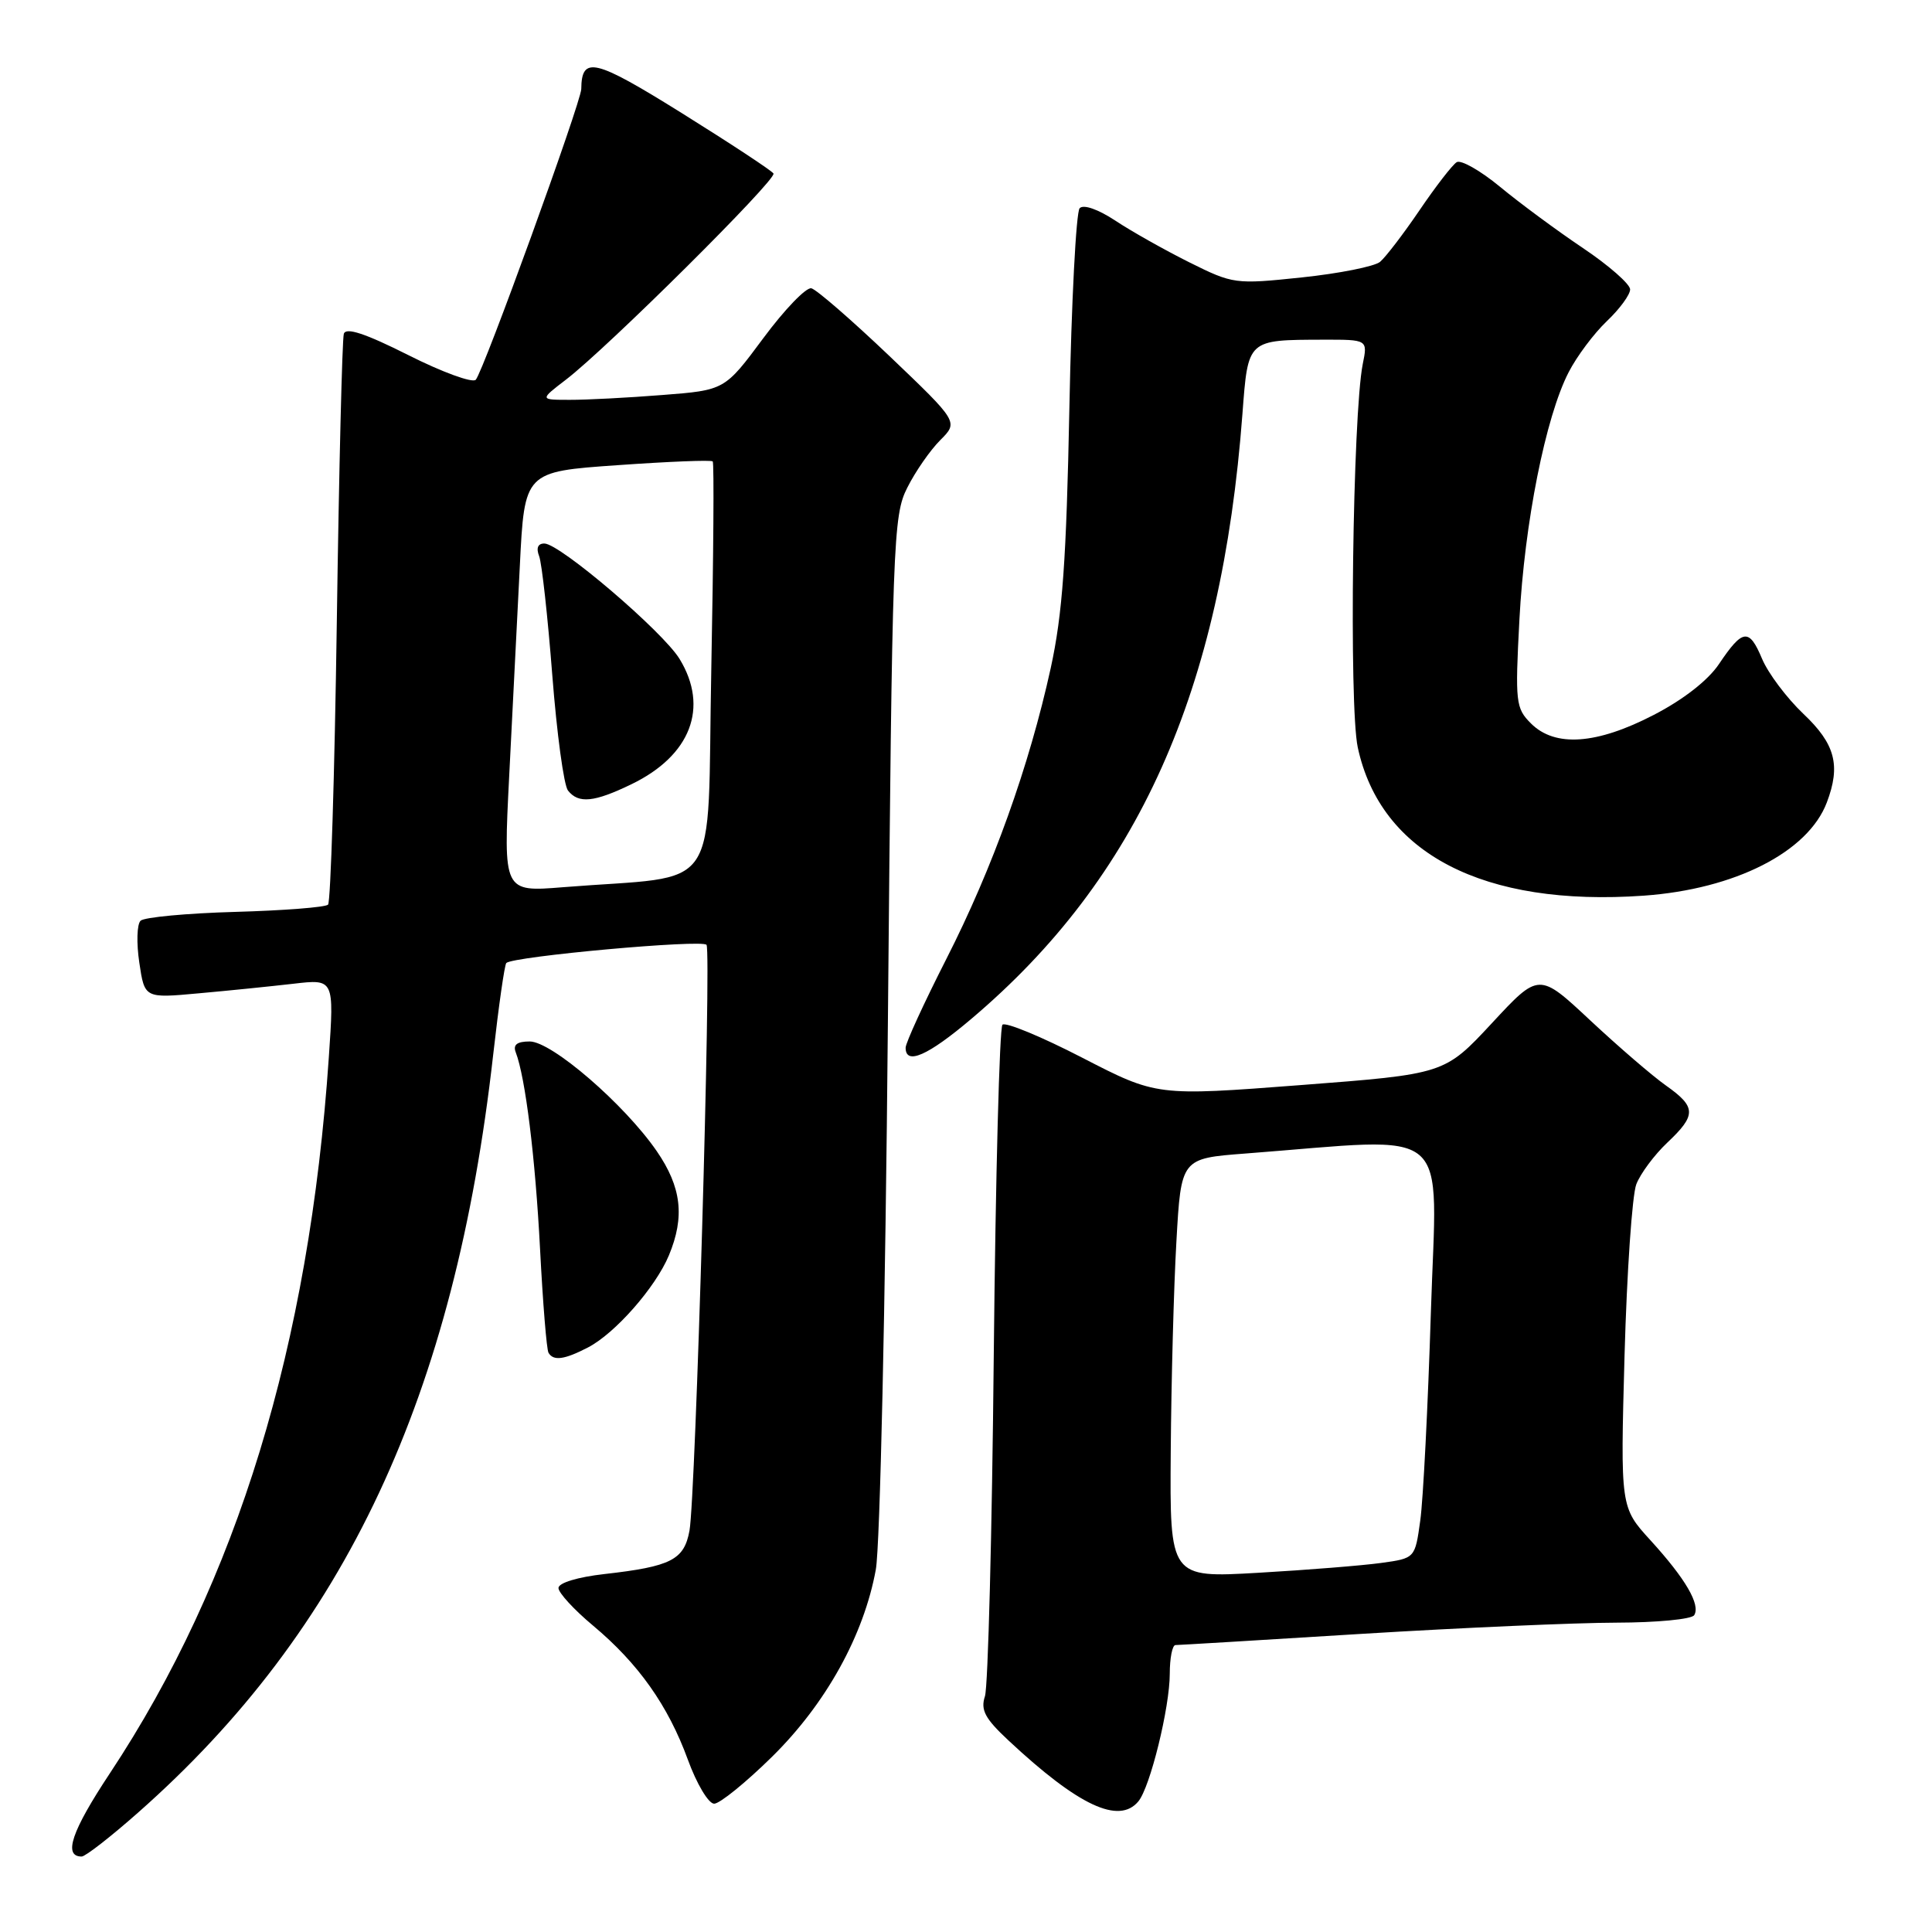 <?xml version="1.0" encoding="UTF-8" standalone="no"?>
<!DOCTYPE svg PUBLIC "-//W3C//DTD SVG 1.1//EN" "http://www.w3.org/Graphics/SVG/1.1/DTD/svg11.dtd" >
<svg xmlns="http://www.w3.org/2000/svg" xmlns:xlink="http://www.w3.org/1999/xlink" version="1.1" viewBox="0 0 256 256">
 <g >
 <path fill="currentColor"
d=" M 18.33 240.15 C 45.76 215.93 60.26 184.98 65.35 139.75 C 66.08 133.28 66.86 127.82 67.09 127.60 C 68.02 126.72 93.16 124.44 93.62 125.20 C 94.27 126.24 92.17 198.42 91.36 202.82 C 90.65 206.69 88.93 207.57 80.09 208.57 C 76.54 208.97 74.00 209.74 74.00 210.42 C 74.00 211.05 76.06 213.30 78.58 215.40 C 84.59 220.43 88.52 225.98 91.14 233.15 C 92.31 236.37 93.88 239.00 94.63 239.00 C 95.37 239.00 98.84 236.19 102.33 232.75 C 109.45 225.73 114.46 216.69 116.05 207.98 C 116.61 204.91 117.32 173.01 117.65 135.50 C 118.23 71.57 118.34 68.32 120.22 64.62 C 121.29 62.48 123.26 59.65 124.59 58.32 C 127.00 55.91 127.00 55.91 117.88 47.20 C 112.86 42.42 108.20 38.37 107.51 38.20 C 106.82 38.04 103.96 41.01 101.15 44.80 C 96.03 51.70 96.03 51.70 87.77 52.34 C 83.22 52.70 77.70 52.99 75.50 52.98 C 71.50 52.98 71.50 52.98 75.00 50.30 C 80.46 46.12 102.97 23.76 102.49 22.99 C 102.26 22.61 96.82 19.03 90.41 15.03 C 78.77 7.77 77.07 7.36 77.02 11.80 C 76.99 13.55 64.03 49.28 63.04 50.32 C 62.61 50.78 58.58 49.31 54.10 47.05 C 48.39 44.18 45.84 43.34 45.56 44.23 C 45.34 44.93 44.92 62.09 44.63 82.37 C 44.34 102.65 43.81 119.52 43.47 119.87 C 43.12 120.22 37.59 120.65 31.17 120.83 C 24.75 121.01 19.11 121.54 18.63 122.00 C 18.14 122.47 18.07 124.97 18.46 127.56 C 19.16 132.28 19.16 132.28 26.33 131.62 C 30.27 131.27 35.92 130.69 38.89 130.35 C 44.28 129.72 44.28 129.72 43.57 140.11 C 40.98 178.26 31.43 209.49 14.56 234.97 C 9.49 242.62 8.34 246.00 10.82 246.00 C 11.31 246.00 14.69 243.37 18.33 240.15 Z  M 150.84 238.69 C 152.40 236.82 155.00 226.24 155.00 221.79 C 155.00 219.71 155.34 217.99 155.75 217.98 C 156.16 217.98 167.30 217.31 180.50 216.49 C 193.70 215.68 208.86 215.02 214.19 215.01 C 219.52 215.00 224.15 214.56 224.49 214.02 C 225.35 212.63 223.34 209.19 218.71 204.11 C 214.71 199.73 214.71 199.73 215.26 179.61 C 215.57 168.55 216.27 158.34 216.82 156.92 C 217.37 155.50 219.21 153.03 220.91 151.42 C 224.80 147.75 224.78 146.69 220.75 143.84 C 218.96 142.58 214.45 138.69 210.71 135.20 C 203.92 128.85 203.92 128.85 197.67 135.59 C 191.41 142.32 191.41 142.32 172.34 143.78 C 153.27 145.24 153.27 145.24 143.40 140.15 C 137.98 137.35 133.22 135.39 132.83 135.78 C 132.44 136.18 131.92 155.85 131.68 179.50 C 131.45 203.15 130.92 223.52 130.51 224.76 C 129.91 226.58 130.51 227.71 133.63 230.62 C 142.89 239.27 148.27 241.79 150.84 238.69 Z  M 77.90 178.55 C 81.49 176.70 86.86 170.59 88.63 166.35 C 90.76 161.24 90.31 157.31 87.02 152.53 C 82.75 146.33 73.11 138.00 70.19 138.00 C 68.51 138.00 67.95 138.43 68.34 139.44 C 69.62 142.78 70.93 153.35 71.56 165.50 C 71.93 172.65 72.43 178.84 72.68 179.25 C 73.33 180.36 74.77 180.17 77.90 178.55 Z  M 128.70 135.01 C 150.81 116.31 161.86 91.66 164.63 54.83 C 165.38 44.93 165.25 45.04 175.36 45.01 C 181.23 45.00 181.23 45.00 180.57 48.25 C 179.24 54.92 178.73 93.53 179.91 99.03 C 182.93 113.11 196.56 120.18 217.81 118.68 C 229.89 117.82 239.57 112.90 242.06 106.34 C 243.93 101.42 243.18 98.58 238.96 94.59 C 236.74 92.48 234.28 89.20 233.48 87.29 C 231.77 83.21 230.92 83.31 227.78 87.98 C 226.34 90.14 223.03 92.72 219.13 94.73 C 211.55 98.66 206.04 99.04 202.86 95.86 C 200.84 93.84 200.75 93.07 201.33 82.11 C 202.00 69.33 204.79 55.27 207.85 49.33 C 208.93 47.22 211.21 44.18 212.91 42.56 C 214.61 40.95 216.00 39.05 216.00 38.35 C 216.00 37.65 213.19 35.18 209.75 32.87 C 206.31 30.56 201.37 26.91 198.77 24.76 C 196.17 22.61 193.58 21.14 193.02 21.49 C 192.45 21.84 190.24 24.70 188.10 27.85 C 185.96 31.00 183.60 34.08 182.86 34.70 C 182.11 35.31 177.45 36.24 172.50 36.76 C 163.65 37.69 163.40 37.65 157.57 34.75 C 154.31 33.12 149.90 30.64 147.78 29.23 C 145.50 27.73 143.57 27.05 143.06 27.59 C 142.59 28.09 141.97 39.98 141.70 54.00 C 141.30 74.26 140.79 81.35 139.23 88.51 C 136.37 101.54 131.55 114.98 125.39 127.08 C 122.43 132.90 120.00 138.19 120.00 138.83 C 120.00 141.18 122.94 139.89 128.70 135.01 Z  M 67.47 102.85 C 67.90 94.41 68.53 81.88 68.88 75.00 C 69.50 62.50 69.50 62.50 81.80 61.64 C 88.57 61.16 94.26 60.93 94.44 61.14 C 94.63 61.34 94.54 73.73 94.25 88.67 C 93.65 119.23 95.95 115.85 74.60 117.56 C 66.69 118.20 66.69 118.20 67.47 102.85 Z  M 83.68 103.91 C 91.52 100.12 93.97 93.74 90.05 87.32 C 87.85 83.70 74.20 72.04 72.14 72.02 C 71.27 72.01 71.02 72.61 71.44 73.70 C 71.80 74.64 72.58 81.73 73.18 89.45 C 73.78 97.18 74.71 104.06 75.26 104.75 C 76.65 106.52 78.73 106.31 83.68 103.91 Z  M 155.13 192.29 C 155.20 183.06 155.53 170.55 155.88 164.50 C 156.50 153.50 156.50 153.50 165.00 152.85 C 192.95 150.72 190.39 148.54 189.60 173.83 C 189.21 186.30 188.58 198.75 188.19 201.49 C 187.50 206.48 187.50 206.48 183.00 207.10 C 180.53 207.44 173.21 208.03 166.75 208.40 C 155.00 209.08 155.00 209.08 155.13 192.29 Z "/>
</g>
</svg>